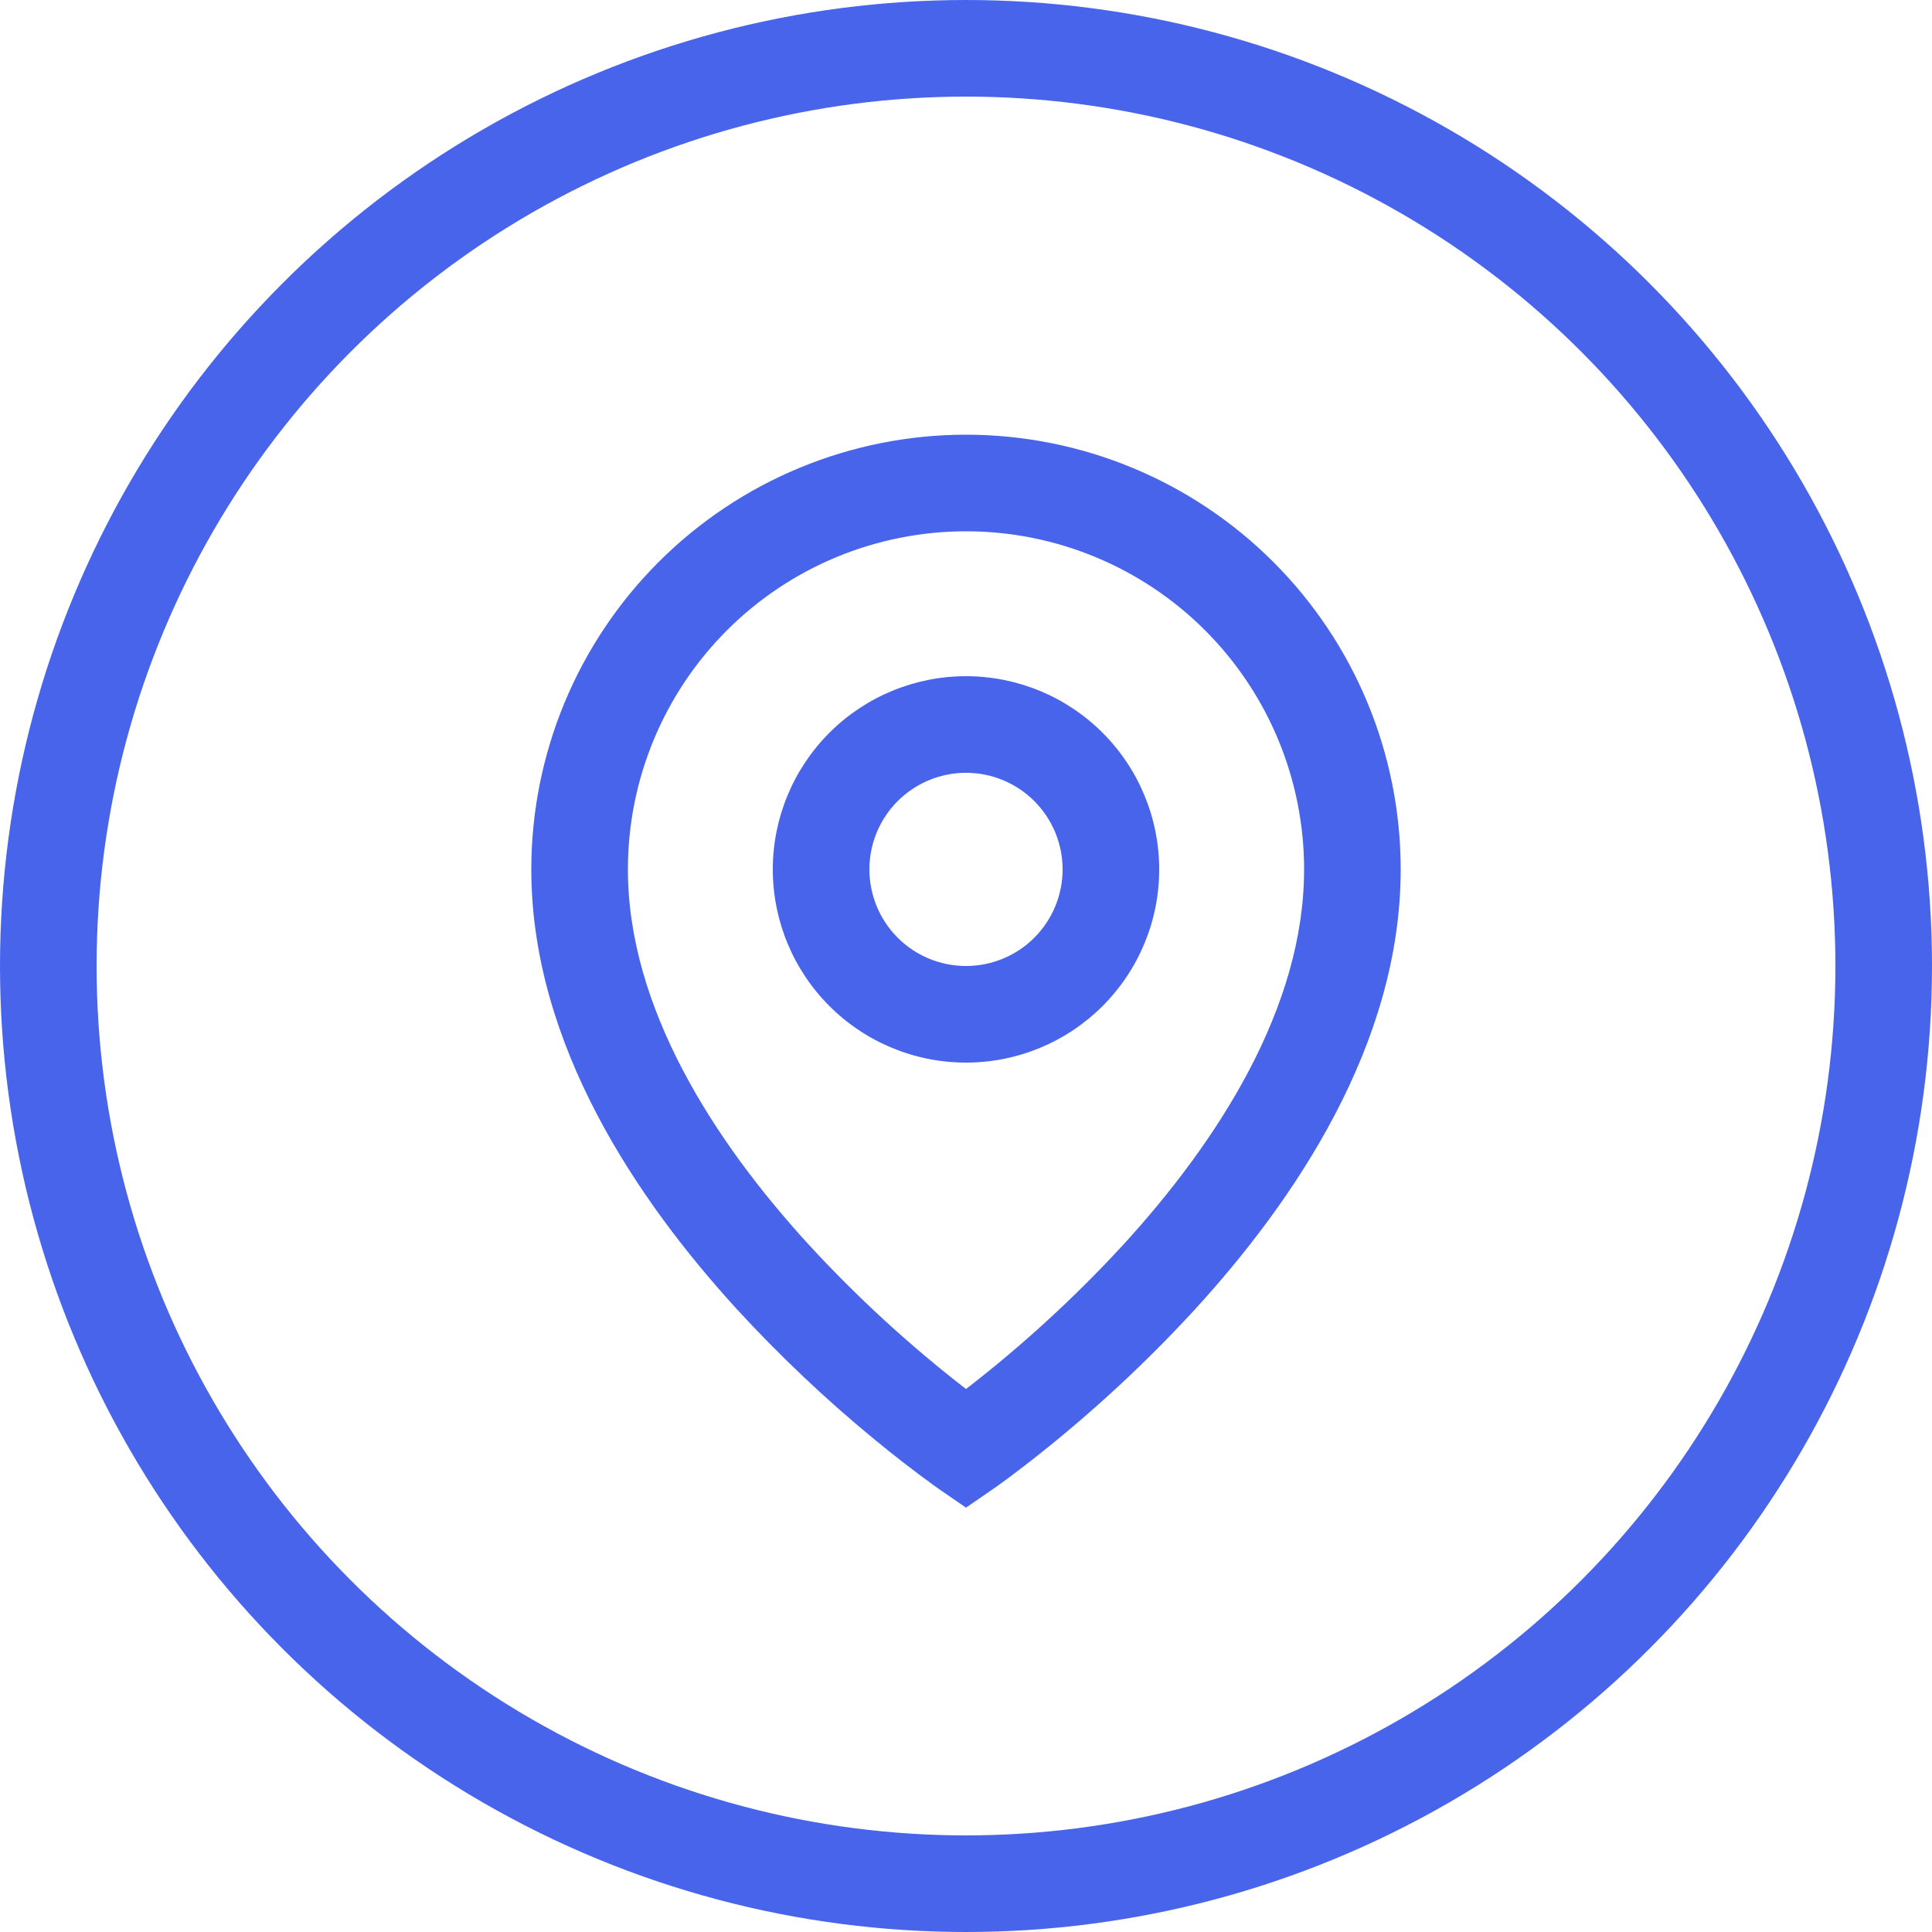 <?xml version="1.0" encoding="UTF-8"?> <svg xmlns="http://www.w3.org/2000/svg" width="160" height="160" viewBox="0 0 160 160" fill="none"><circle cx="80" cy="80" r="76" stroke="#4764EB" stroke-width="8"></circle><path d="M80 44C72.574 44 65.452 46.95 60.201 52.201C54.95 57.452 52 64.574 52 72C52 83.448 59.128 94.492 66.952 103.048C70.955 107.404 75.32 111.413 80 115.032C84.68 111.416 89.045 107.41 93.048 103.056C100.872 94.492 108 83.452 108 72C108 64.574 105.05 57.452 99.799 52.201C94.548 46.95 87.426 44 80 44ZM80 124.856L77.732 123.296L77.72 123.288L77.696 123.268L77.616 123.212L77.316 123C75.66 121.796 74.04 120.542 72.46 119.24C68.409 115.913 64.596 112.307 61.048 108.448C52.872 99.504 44 86.548 44 72C44 62.452 47.793 53.295 54.544 46.544C61.295 39.793 70.452 36 80 36C89.548 36 98.704 39.793 105.456 46.544C112.207 53.295 116 62.452 116 72C116 86.548 107.128 99.508 98.952 108.448C94.32 113.487 89.237 118.092 83.768 122.208C83.312 122.549 82.852 122.883 82.388 123.212L82.304 123.268L82.28 123.288L82.272 123.292L80 124.856ZM80 64C77.878 64 75.843 64.843 74.343 66.343C72.843 67.843 72 69.878 72 72C72 74.122 72.843 76.157 74.343 77.657C75.843 79.157 77.878 80 80 80C82.122 80 84.157 79.157 85.657 77.657C87.157 76.157 88 74.122 88 72C88 69.878 87.157 67.843 85.657 66.343C84.157 64.843 82.122 64 80 64ZM64 72C64 67.757 65.686 63.687 68.686 60.686C71.687 57.686 75.757 56 80 56C84.243 56 88.313 57.686 91.314 60.686C94.314 63.687 96 67.757 96 72C96 76.243 94.314 80.313 91.314 83.314C88.313 86.314 84.243 88 80 88C75.757 88 71.687 86.314 68.686 83.314C65.686 80.313 64 76.243 64 72Z" fill="#4764EB"></path></svg> 